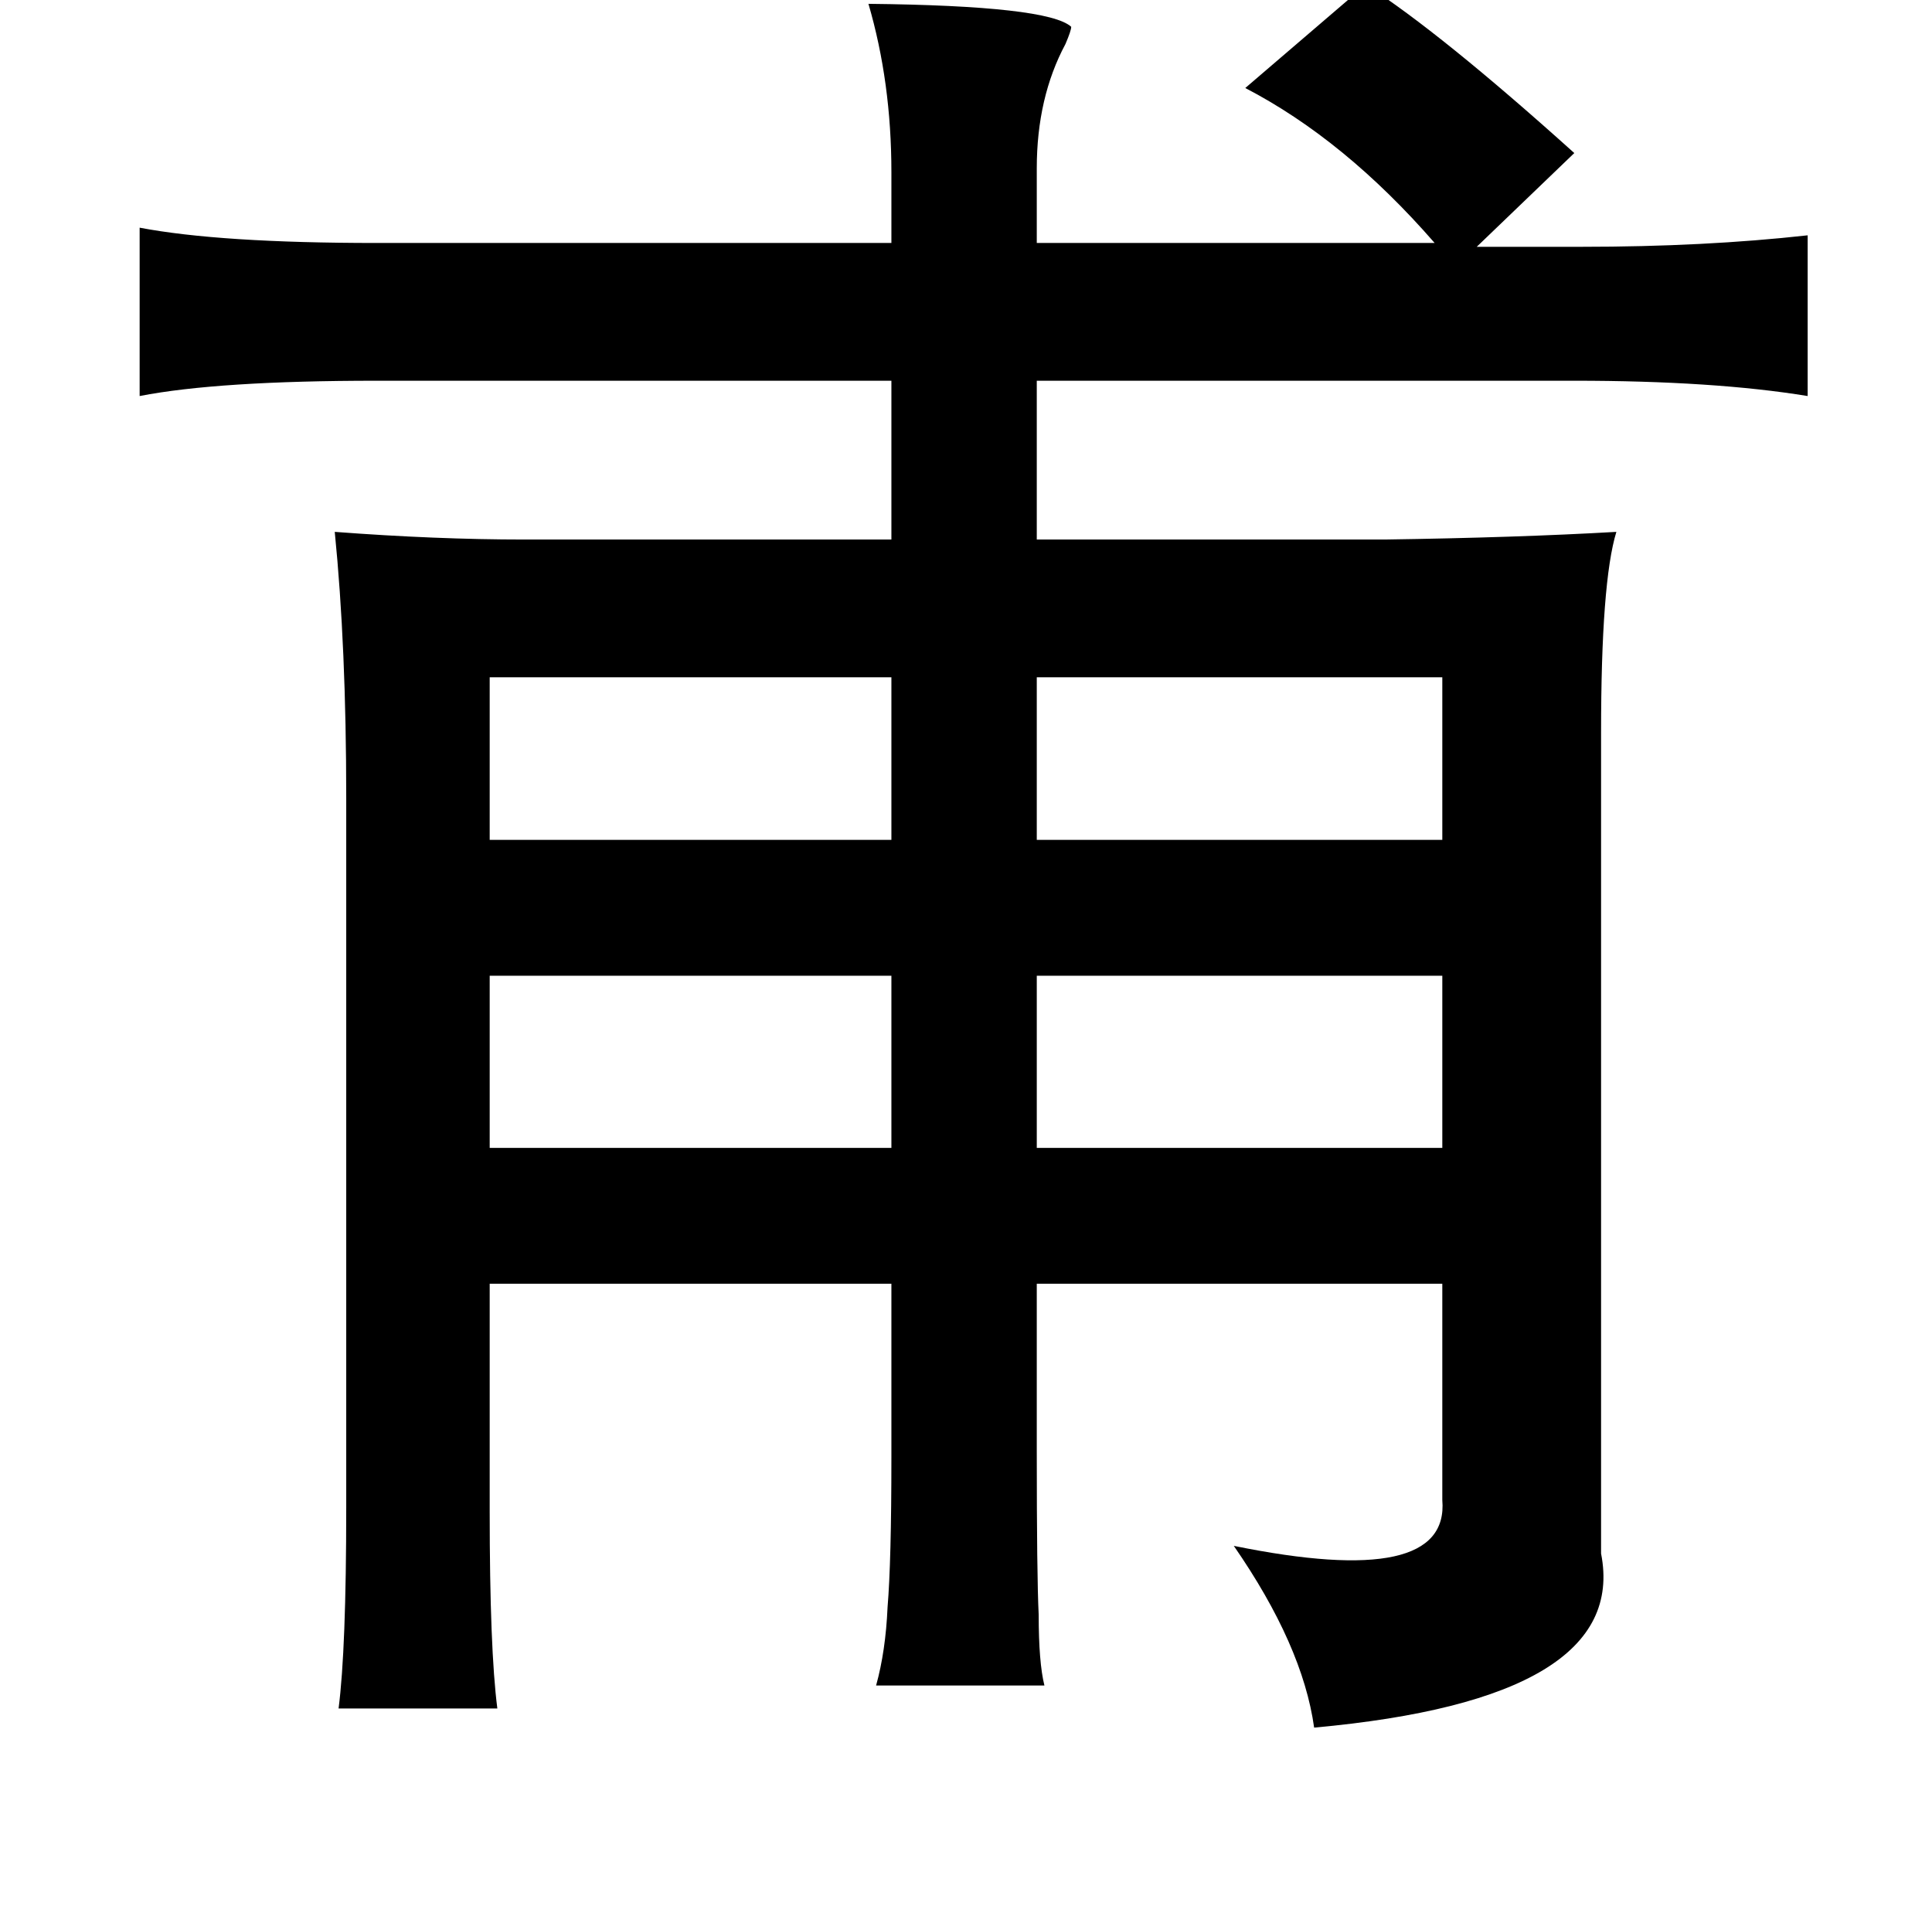 <?xml version="1.0" standalone="no"?>
<!DOCTYPE svg PUBLIC "-//W3C//DTD SVG 1.1//EN" "http://www.w3.org/Graphics/SVG/1.1/DTD/svg11.dtd" >
<svg xmlns="http://www.w3.org/2000/svg" xmlns:xlink="http://www.w3.org/1999/xlink" version="1.1" viewBox="-10 0 1010 1000">
   <path fill="currentColor"
d="M704 -8q39 25 109 88l-51 49h55q64 0 118 -6v84q-49 -8 -122 -8h-281v83h182q69 -1 121 -4q-8 26 -8 105v429q15 76 -150 91q-6 -43 -42 -95q113 23 109 -24v-113h-212v87q0 66 1 86q0 25 3 37h-88q5 -18 6 -41q2 -24 2 -78v-91h-210v119q0 72 4 103h-83q4 -31 4 -105
v-371q0 -79 -6 -139q53 4 99 4h192v-83h-269q-83 0 -124 8v-88q42 8 124 8h269v-37q0 -47 -12 -88q94 1 106 12q0 2 -3 9q-15 28 -15 65v39h208q-47 -54 -99 -81zM246 354v85h210v-85h-210zM744 354h-212v85h212v-85zM532 510v90h212v-90h-212zM246 510v90h210v-90h-210z
" />
</svg>
